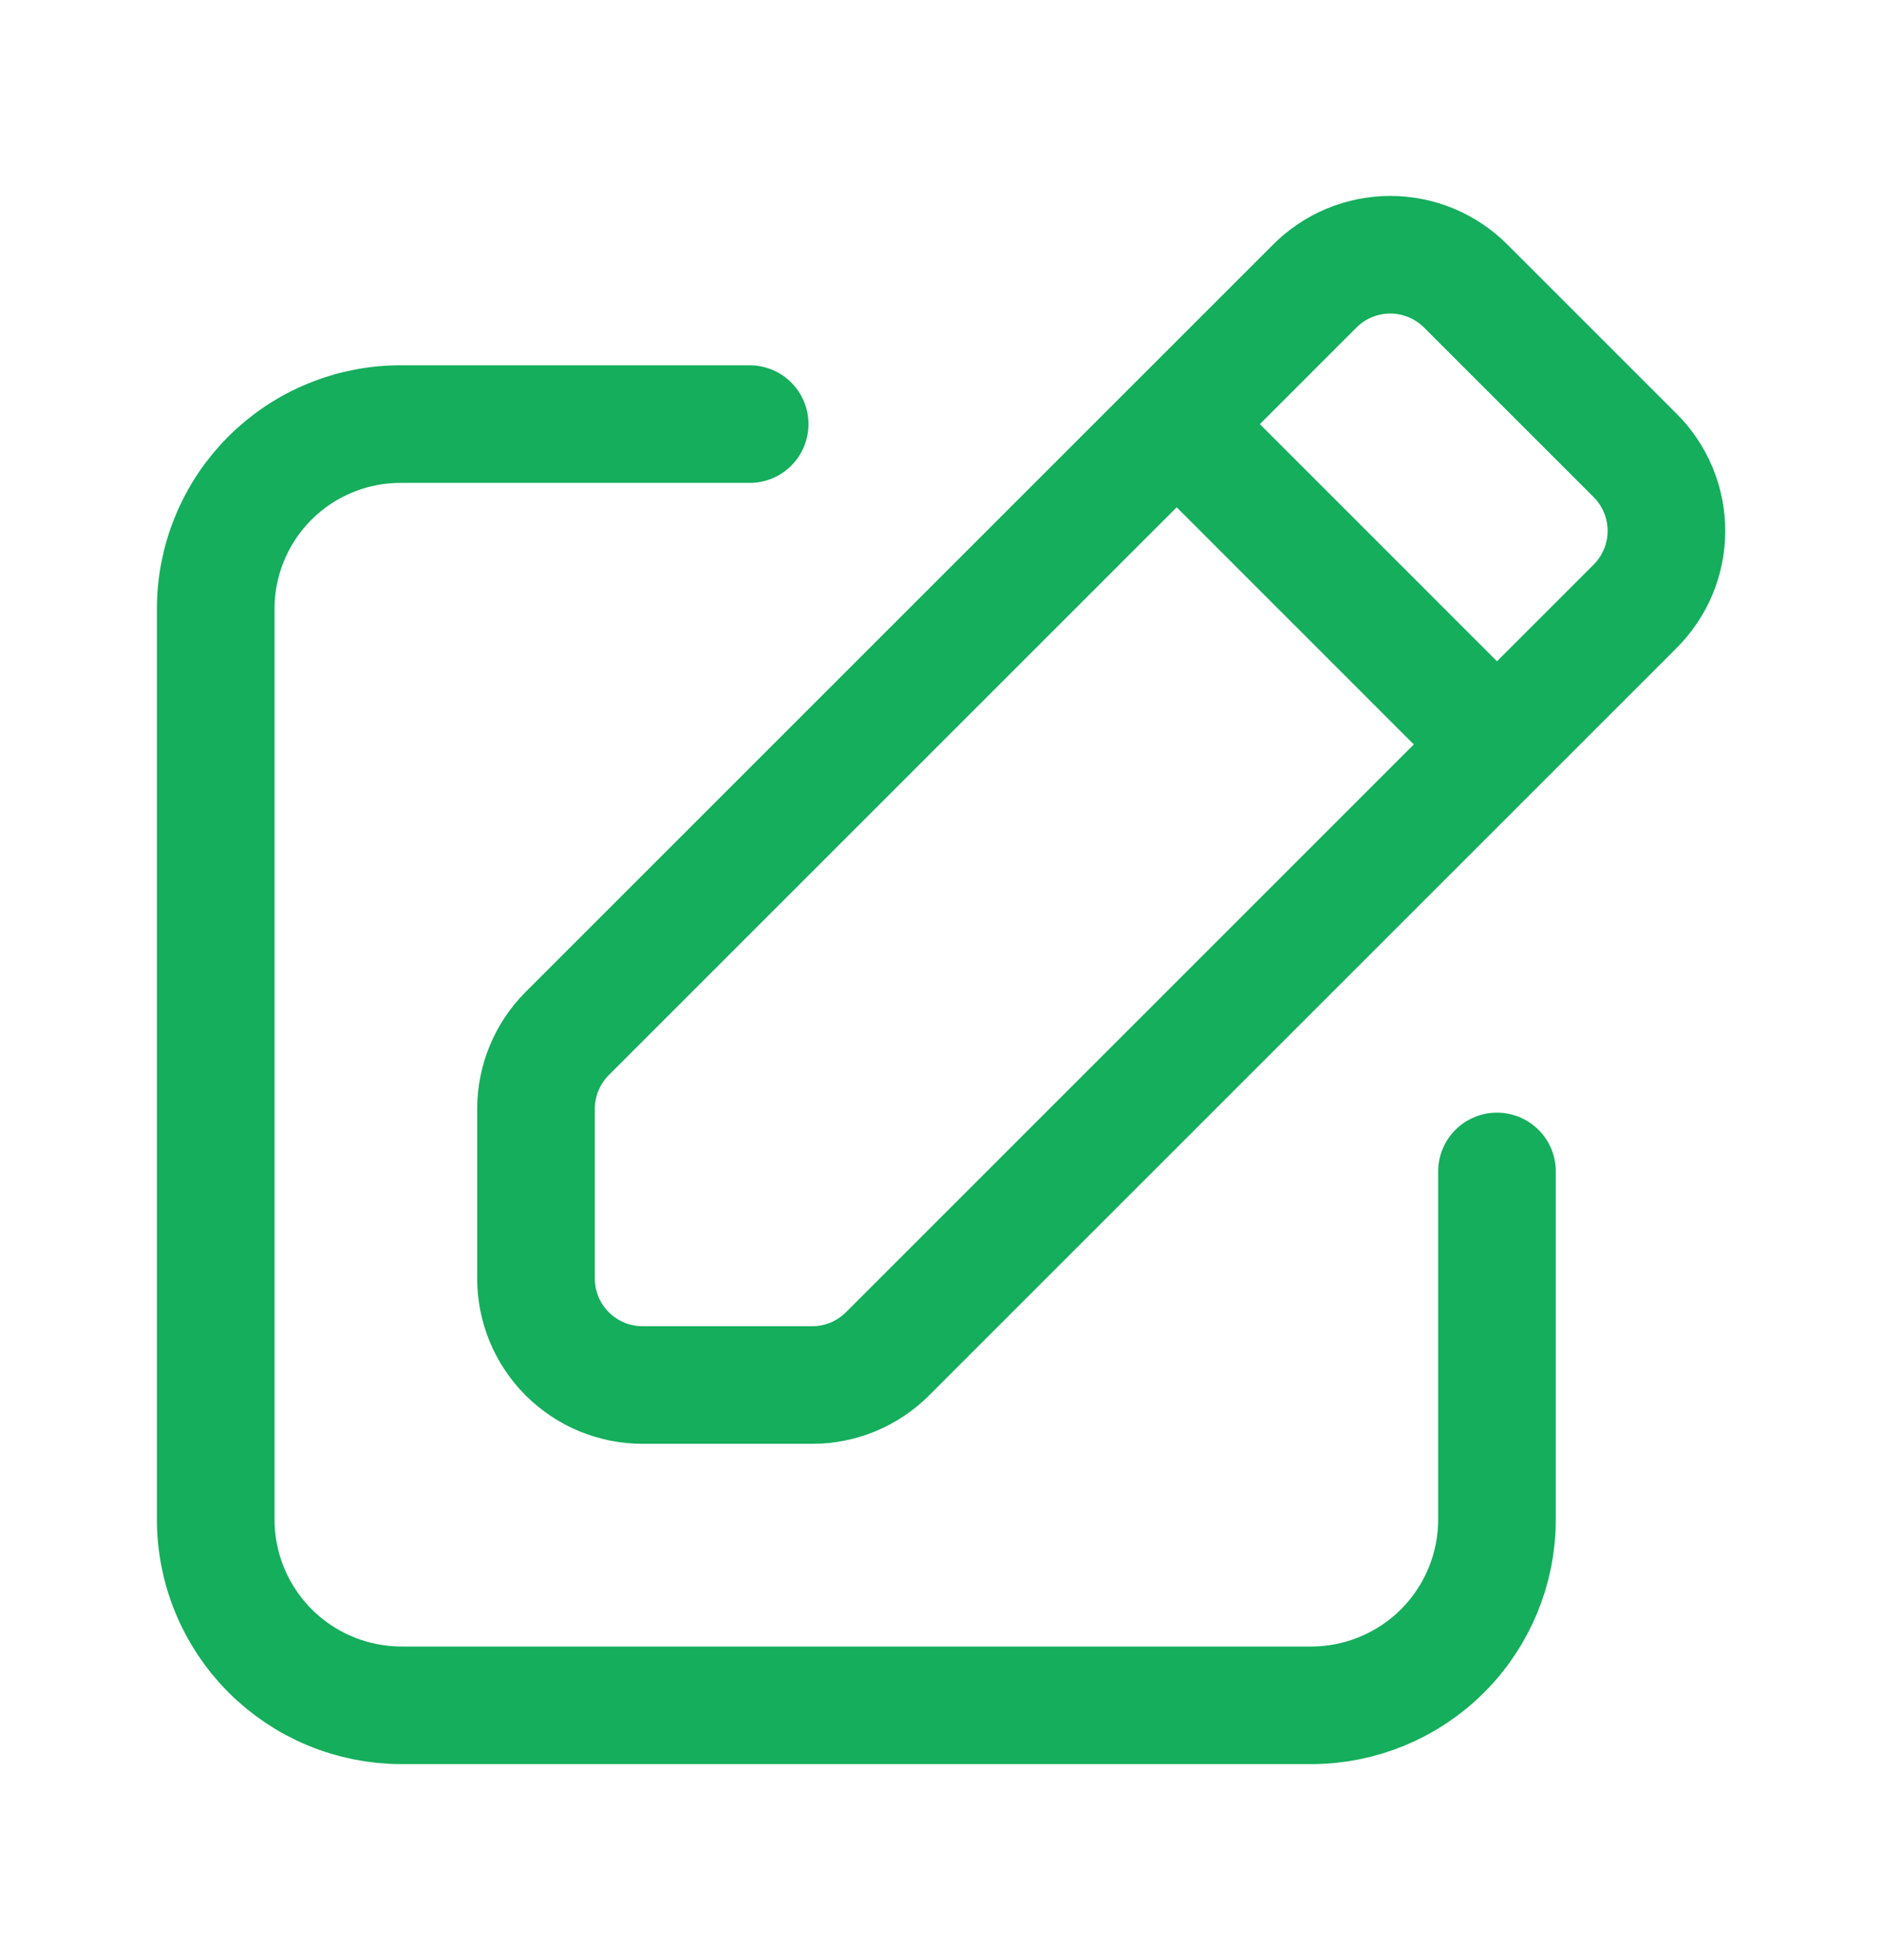<svg width="24" height="25" viewBox="0 0 24 25" fill="none" xmlns="http://www.w3.org/2000/svg">
<path d="M19.09 14.941V19.381C19.09 20.009 18.84 20.612 18.396 21.056C17.952 21.5 17.349 21.75 16.721 21.75H5.12C4.808 21.75 4.499 21.688 4.21 21.568C3.922 21.448 3.66 21.272 3.44 21.051C3.22 20.829 3.046 20.567 2.928 20.278C2.809 19.989 2.749 19.679 2.751 19.367V7.779C2.749 7.467 2.809 7.158 2.928 6.87C3.046 6.581 3.221 6.319 3.441 6.099C3.661 5.879 3.923 5.704 4.212 5.586C4.5 5.467 4.809 5.407 5.121 5.409H9.56" stroke="#14AE5C" stroke-width="1.5" stroke-linecap="round" stroke-linejoin="round"/>
<path d="M19.09 9.495L15.005 5.409M6.835 16.303V14.138C6.837 13.781 6.979 13.438 7.23 13.185L16.762 3.653C16.888 3.525 17.039 3.424 17.205 3.354C17.371 3.285 17.549 3.249 17.729 3.249C17.909 3.249 18.087 3.285 18.253 3.354C18.419 3.424 18.57 3.525 18.696 3.653L20.847 5.804C20.975 5.93 21.076 6.081 21.146 6.247C21.215 6.413 21.251 6.591 21.251 6.771C21.251 6.951 21.215 7.129 21.146 7.295C21.076 7.461 20.975 7.611 20.847 7.738L11.315 17.27C11.062 17.522 10.719 17.664 10.362 17.665H8.197C8.018 17.665 7.841 17.63 7.675 17.562C7.51 17.494 7.36 17.393 7.233 17.267C7.107 17.14 7.006 16.99 6.938 16.825C6.87 16.659 6.835 16.482 6.835 16.303Z" stroke="#14AE5C" stroke-width="1.5" stroke-linecap="round" stroke-linejoin="round"/>
</svg>

